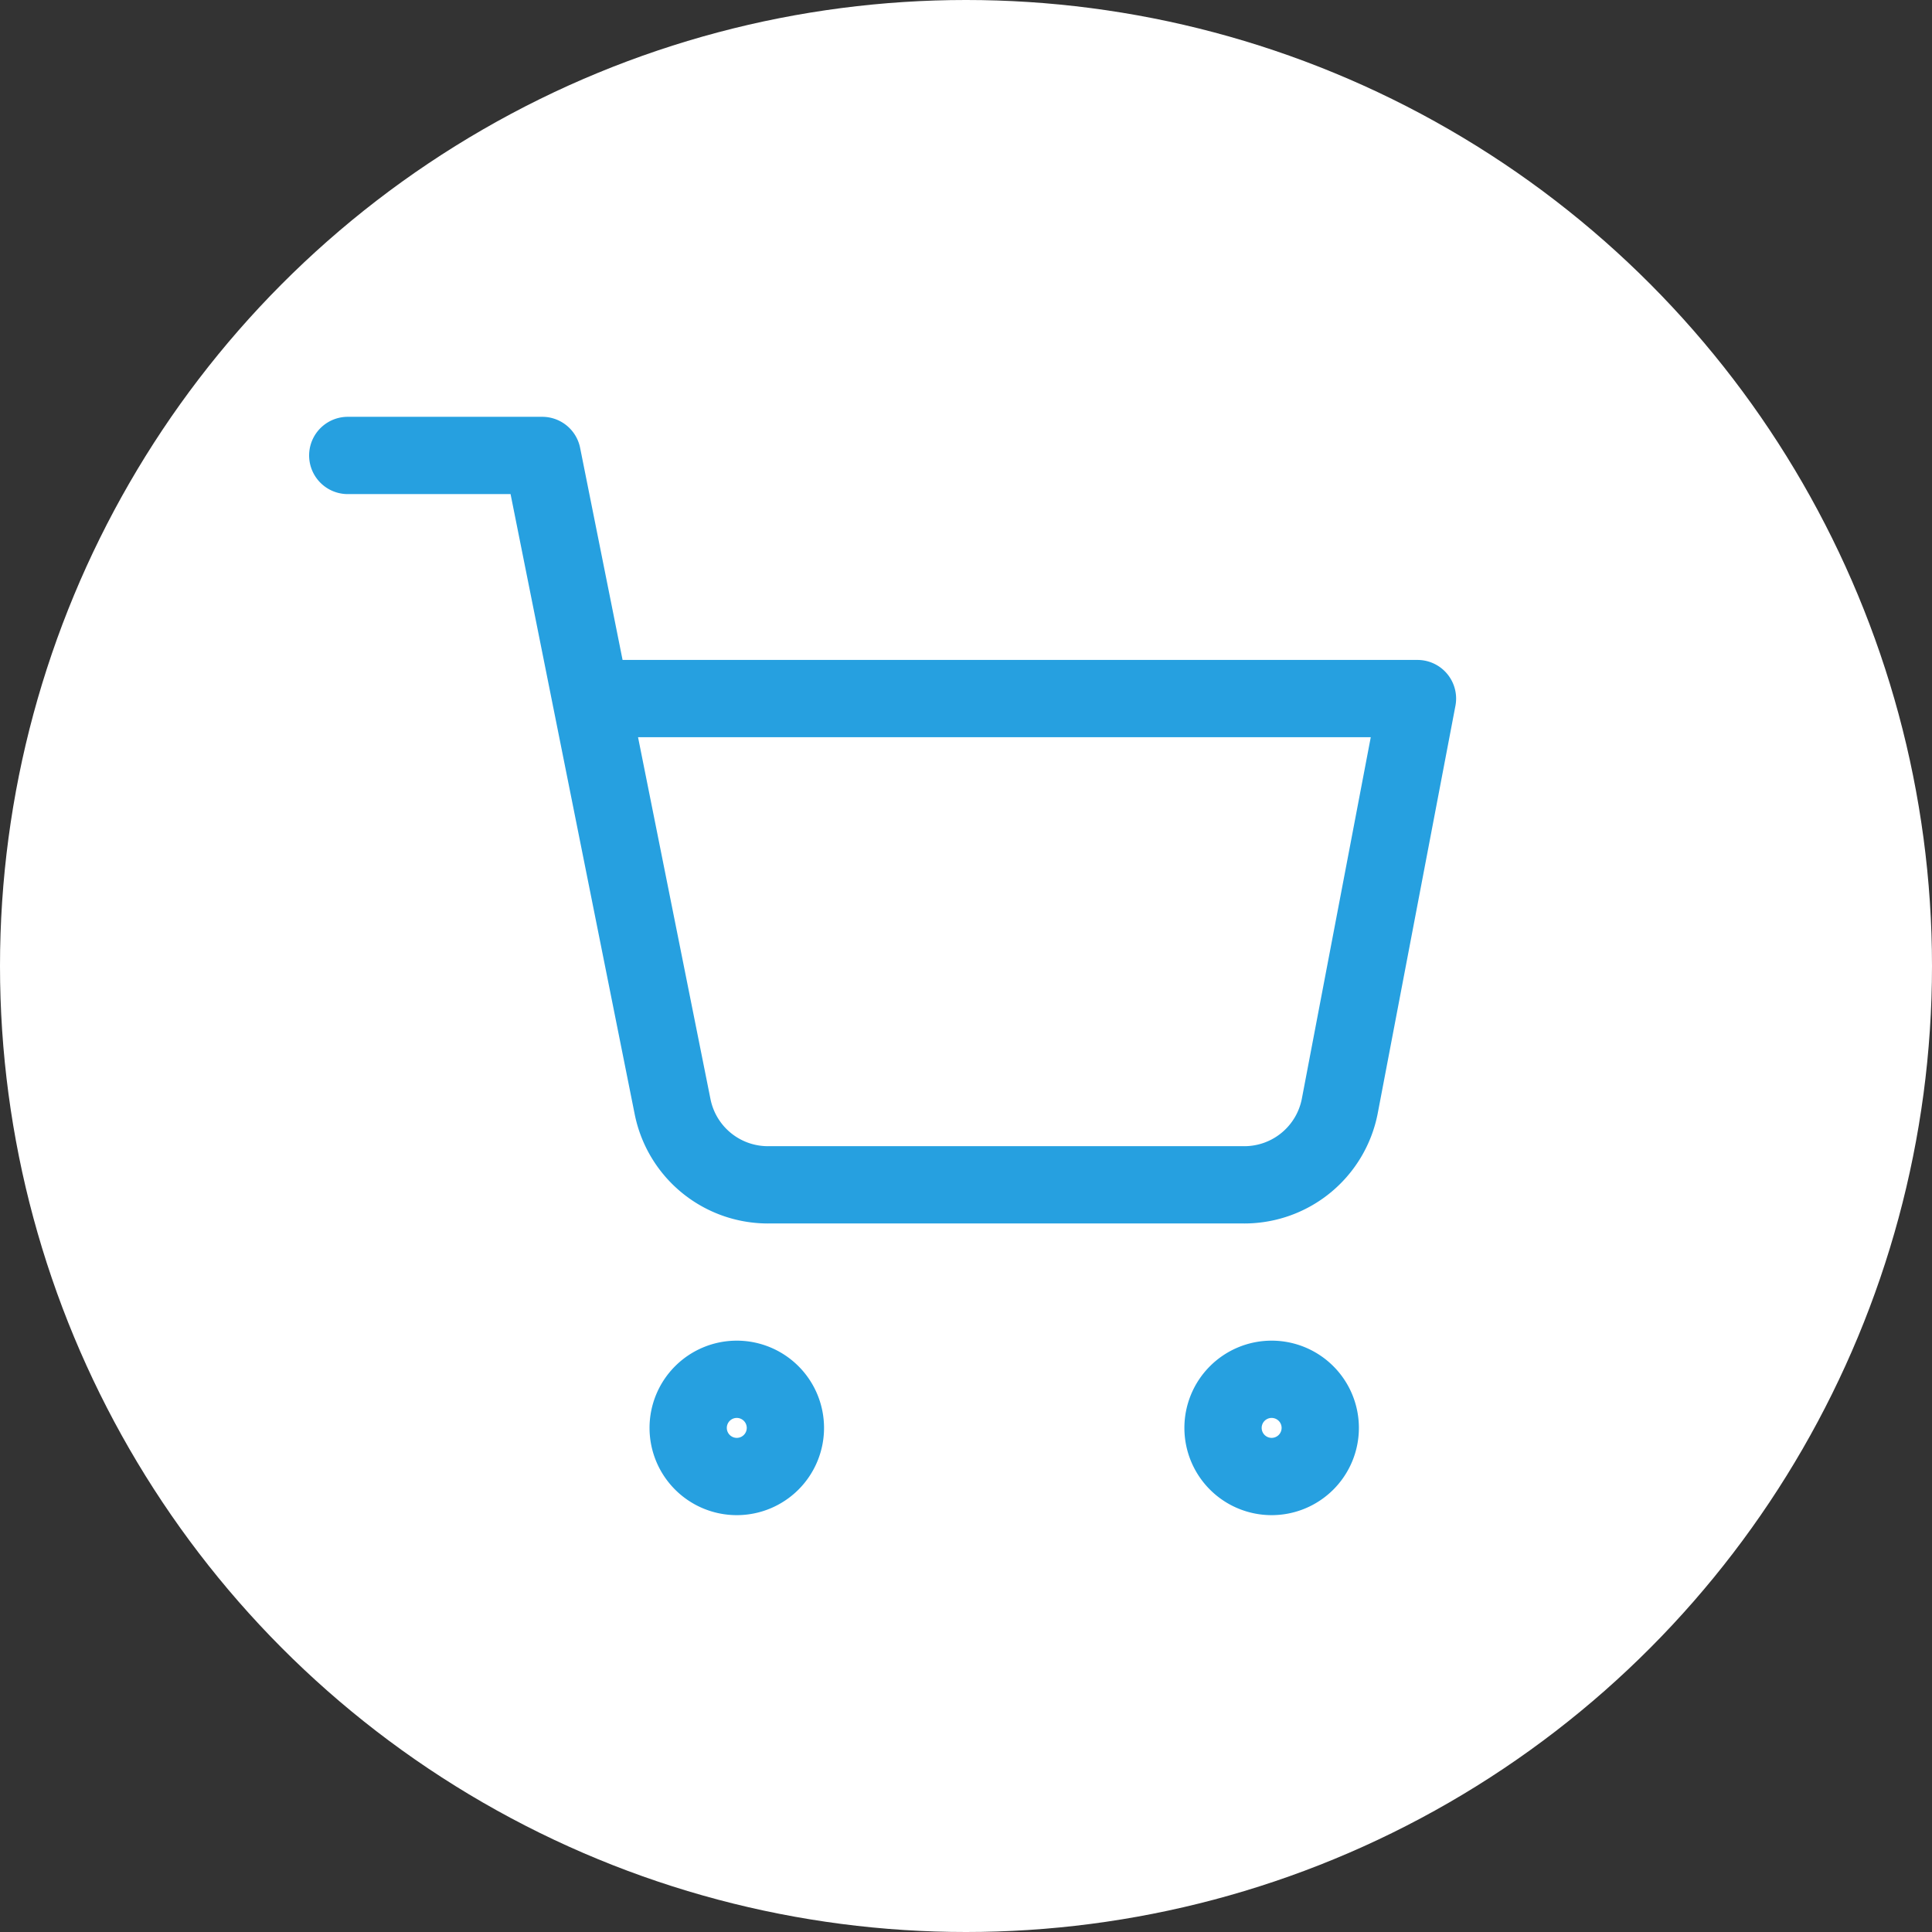 <svg xmlns="http://www.w3.org/2000/svg" width="50" height="50" viewBox="0 0 50 50">
    <rect x="0" y="0" width="50" height="50" fill="#333333" stroke="none"/>
    <defs>
        <style>
            .cls-2{fill:none;stroke:#26a0e0;stroke-linecap:round;stroke-linejoin:round;stroke-width:2px}
        </style>
    </defs>
    <g id="Groupe_1172" data-name="Groupe 1172" transform="translate(-48 -32)">
        <circle id="Ellipse_3" data-name="Ellipse 3" cx="25" cy="25" r="25" transform="translate(48 32)" style="fill:#fff"/>
        <g id="Icon_feather-shopping-cart" data-name="Icon feather-shopping-cart" transform="translate(55.5 42.287)">
            <path id="Tracé_1" data-name="Tracé 1" class="cls-2" d="M14.517 31.258A1.258 1.258 0 1 1 13.258 30a1.258 1.258 0 0 1 1.259 1.258z" transform="translate(-1.691 -4.591)"/>
            <path id="Tracé_2" data-name="Tracé 2" class="cls-2" d="M31.017 31.258A1.258 1.258 0 1 1 29.758 30a1.258 1.258 0 0 1 1.259 1.258z" transform="translate(-4.349 -4.591)"/>
            <path id="Tracé_3" data-name="Tracé 3" class="cls-2" d="M1.5 1.5h5.033l3.373 16.85a2.517 2.517 0 0 0 2.517 2.026h12.231a2.517 2.517 0 0 0 2.517-2.026l2.013-10.558H7.792"/>
        </g>
    </g>
</svg>

